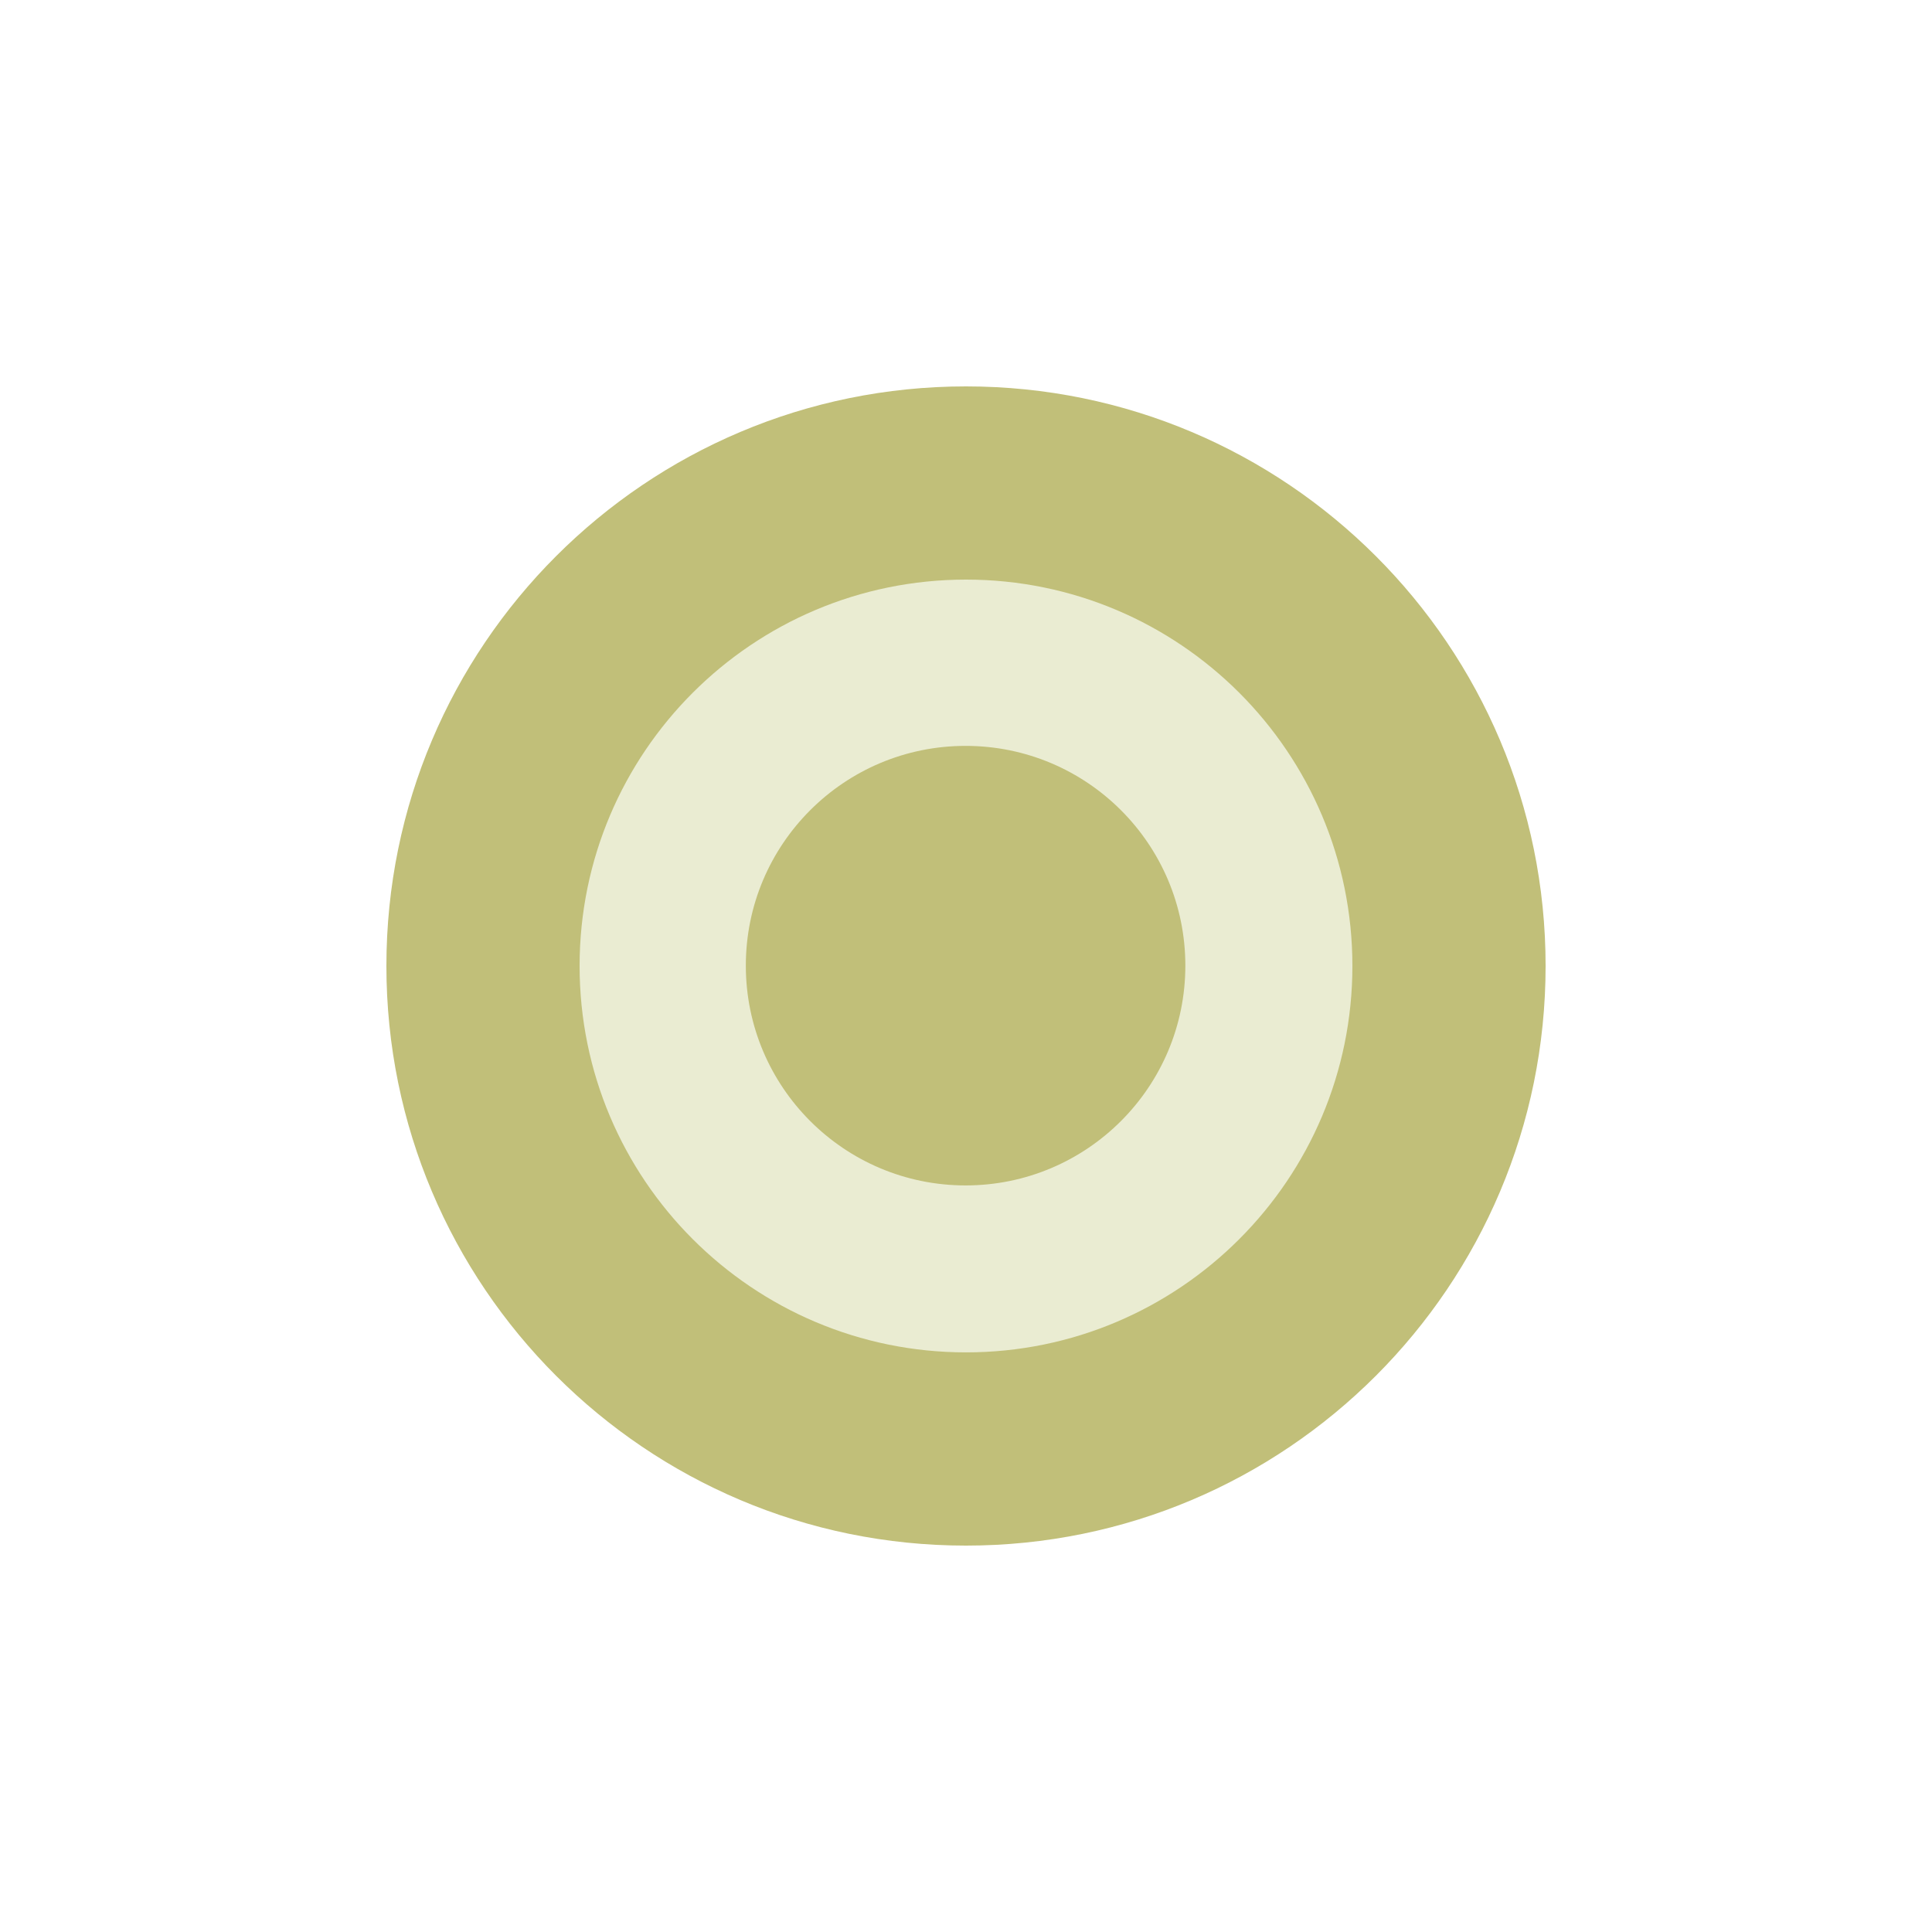 <?xml version="1.0" encoding="utf-8"?>
<!-- Generator: Adobe Illustrator 15.1.0, SVG Export Plug-In . SVG Version: 6.00 Build 0)  -->
<!DOCTYPE svg PUBLIC "-//W3C//DTD SVG 1.1//EN" "http://www.w3.org/Graphics/SVG/1.1/DTD/svg11.dtd">
<svg version="1.1" id="Layer_2" xmlns="http://www.w3.org/2000/svg" xmlns:xlink="http://www.w3.org/1999/xlink" x="0px" y="0px"
	 width="75px" height="75px" viewBox="0 0 75 75" enable-background="new 0 0 75 75" xml:space="preserve">
<g id="dialog-ok_1_">
	<path fill="#C1BF79" d="M37.498,15C25.07,15,15,25.07,15,37.498C15,49.923,25.07,60,37.498,60C49.928,60,60,49.923,60,37.498
		C60,25.07,49.928,15,37.498,15z"/>
</g>
<path fill="#EAECD2" d="M37.5,22.5c-8.285,0-15,6.713-15,14.998c0,8.283,6.715,15.001,15,15.001s15-6.719,15-15.001
	C52.5,29.213,45.785,22.5,37.5,22.5z M37.484,46.018c-4.713,0-8.531-3.822-8.531-8.533c0-4.712,3.818-8.53,8.531-8.53
	s8.531,3.818,8.531,8.53C46.016,42.195,42.197,46.018,37.484,46.018z"/>
</svg>
